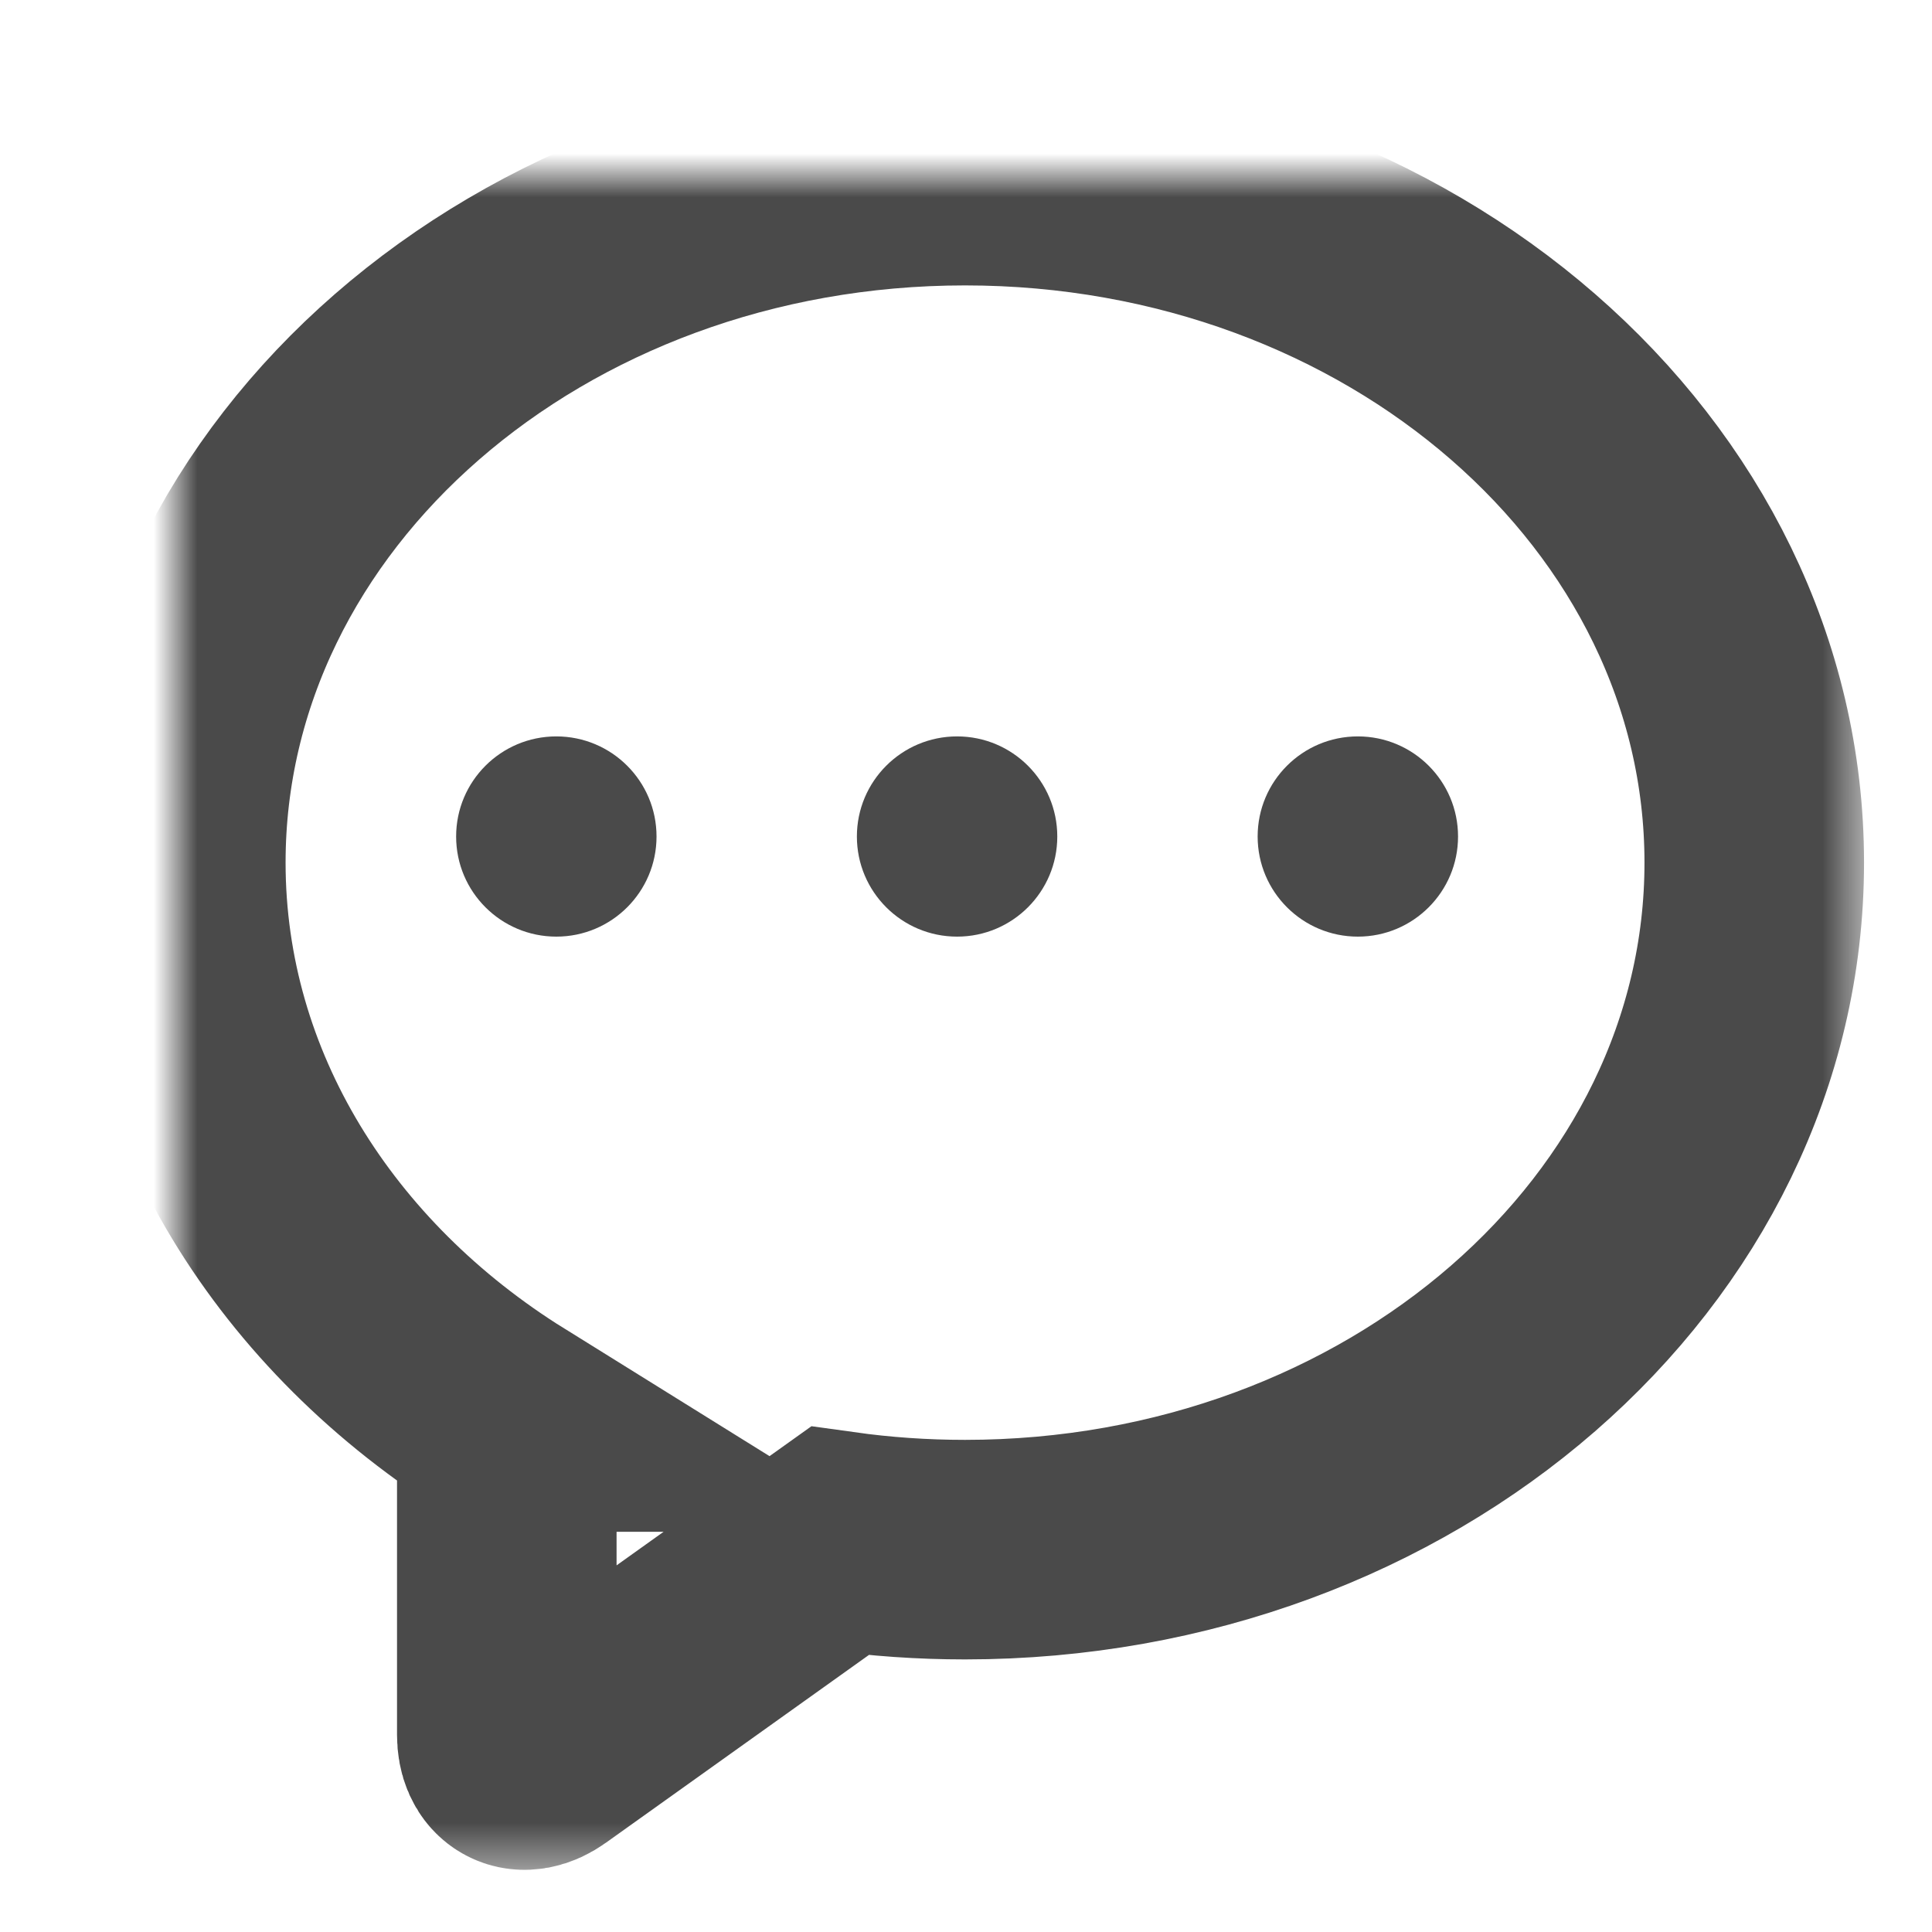 <svg width="44" height="44" viewBox="0 0 44 44" xmlns="http://www.w3.org/2000/svg" xmlns:xlink="http://www.w3.org/1999/xlink"><title>Operation Icons Copy 3</title><defs><path d="M7.542 28.386C2.979 25.548.004 20.899.004 15.646.004 7.005 8.052 0 17.978 0c9.927 0 17.974 7.005 17.974 15.646 0 8.64-8.047 15.646-17.974 15.646-.972 0-1.926-.067-2.856-.197L8.35 35.93c-.446.319-.808.128-.808-.422v-7.122z" id="a"/><mask id="b" x="-2.5" y="-2.5" width="40.947" height="41.085"><path fill="#fff" d="M-2.496-2.5h40.947v41.085H-2.496z"/><use xlink:href="#a"/></mask></defs><g transform="translate(4 4)" fill="none" fill-rule="evenodd"><use stroke="#4A4A4A" mask="url(#b)" stroke-width="5" xlink:href="#a"/><ellipse fill="#4A4A4A" cx="26.924" cy="15.051" rx="2.282" ry="2.28"/><ellipse fill="#4A4A4A" cx="17.797" cy="15.051" rx="2.282" ry="2.28"/><ellipse fill="#4A4A4A" cx="8.67" cy="15.051" rx="2.282" ry="2.28"/></g></svg>